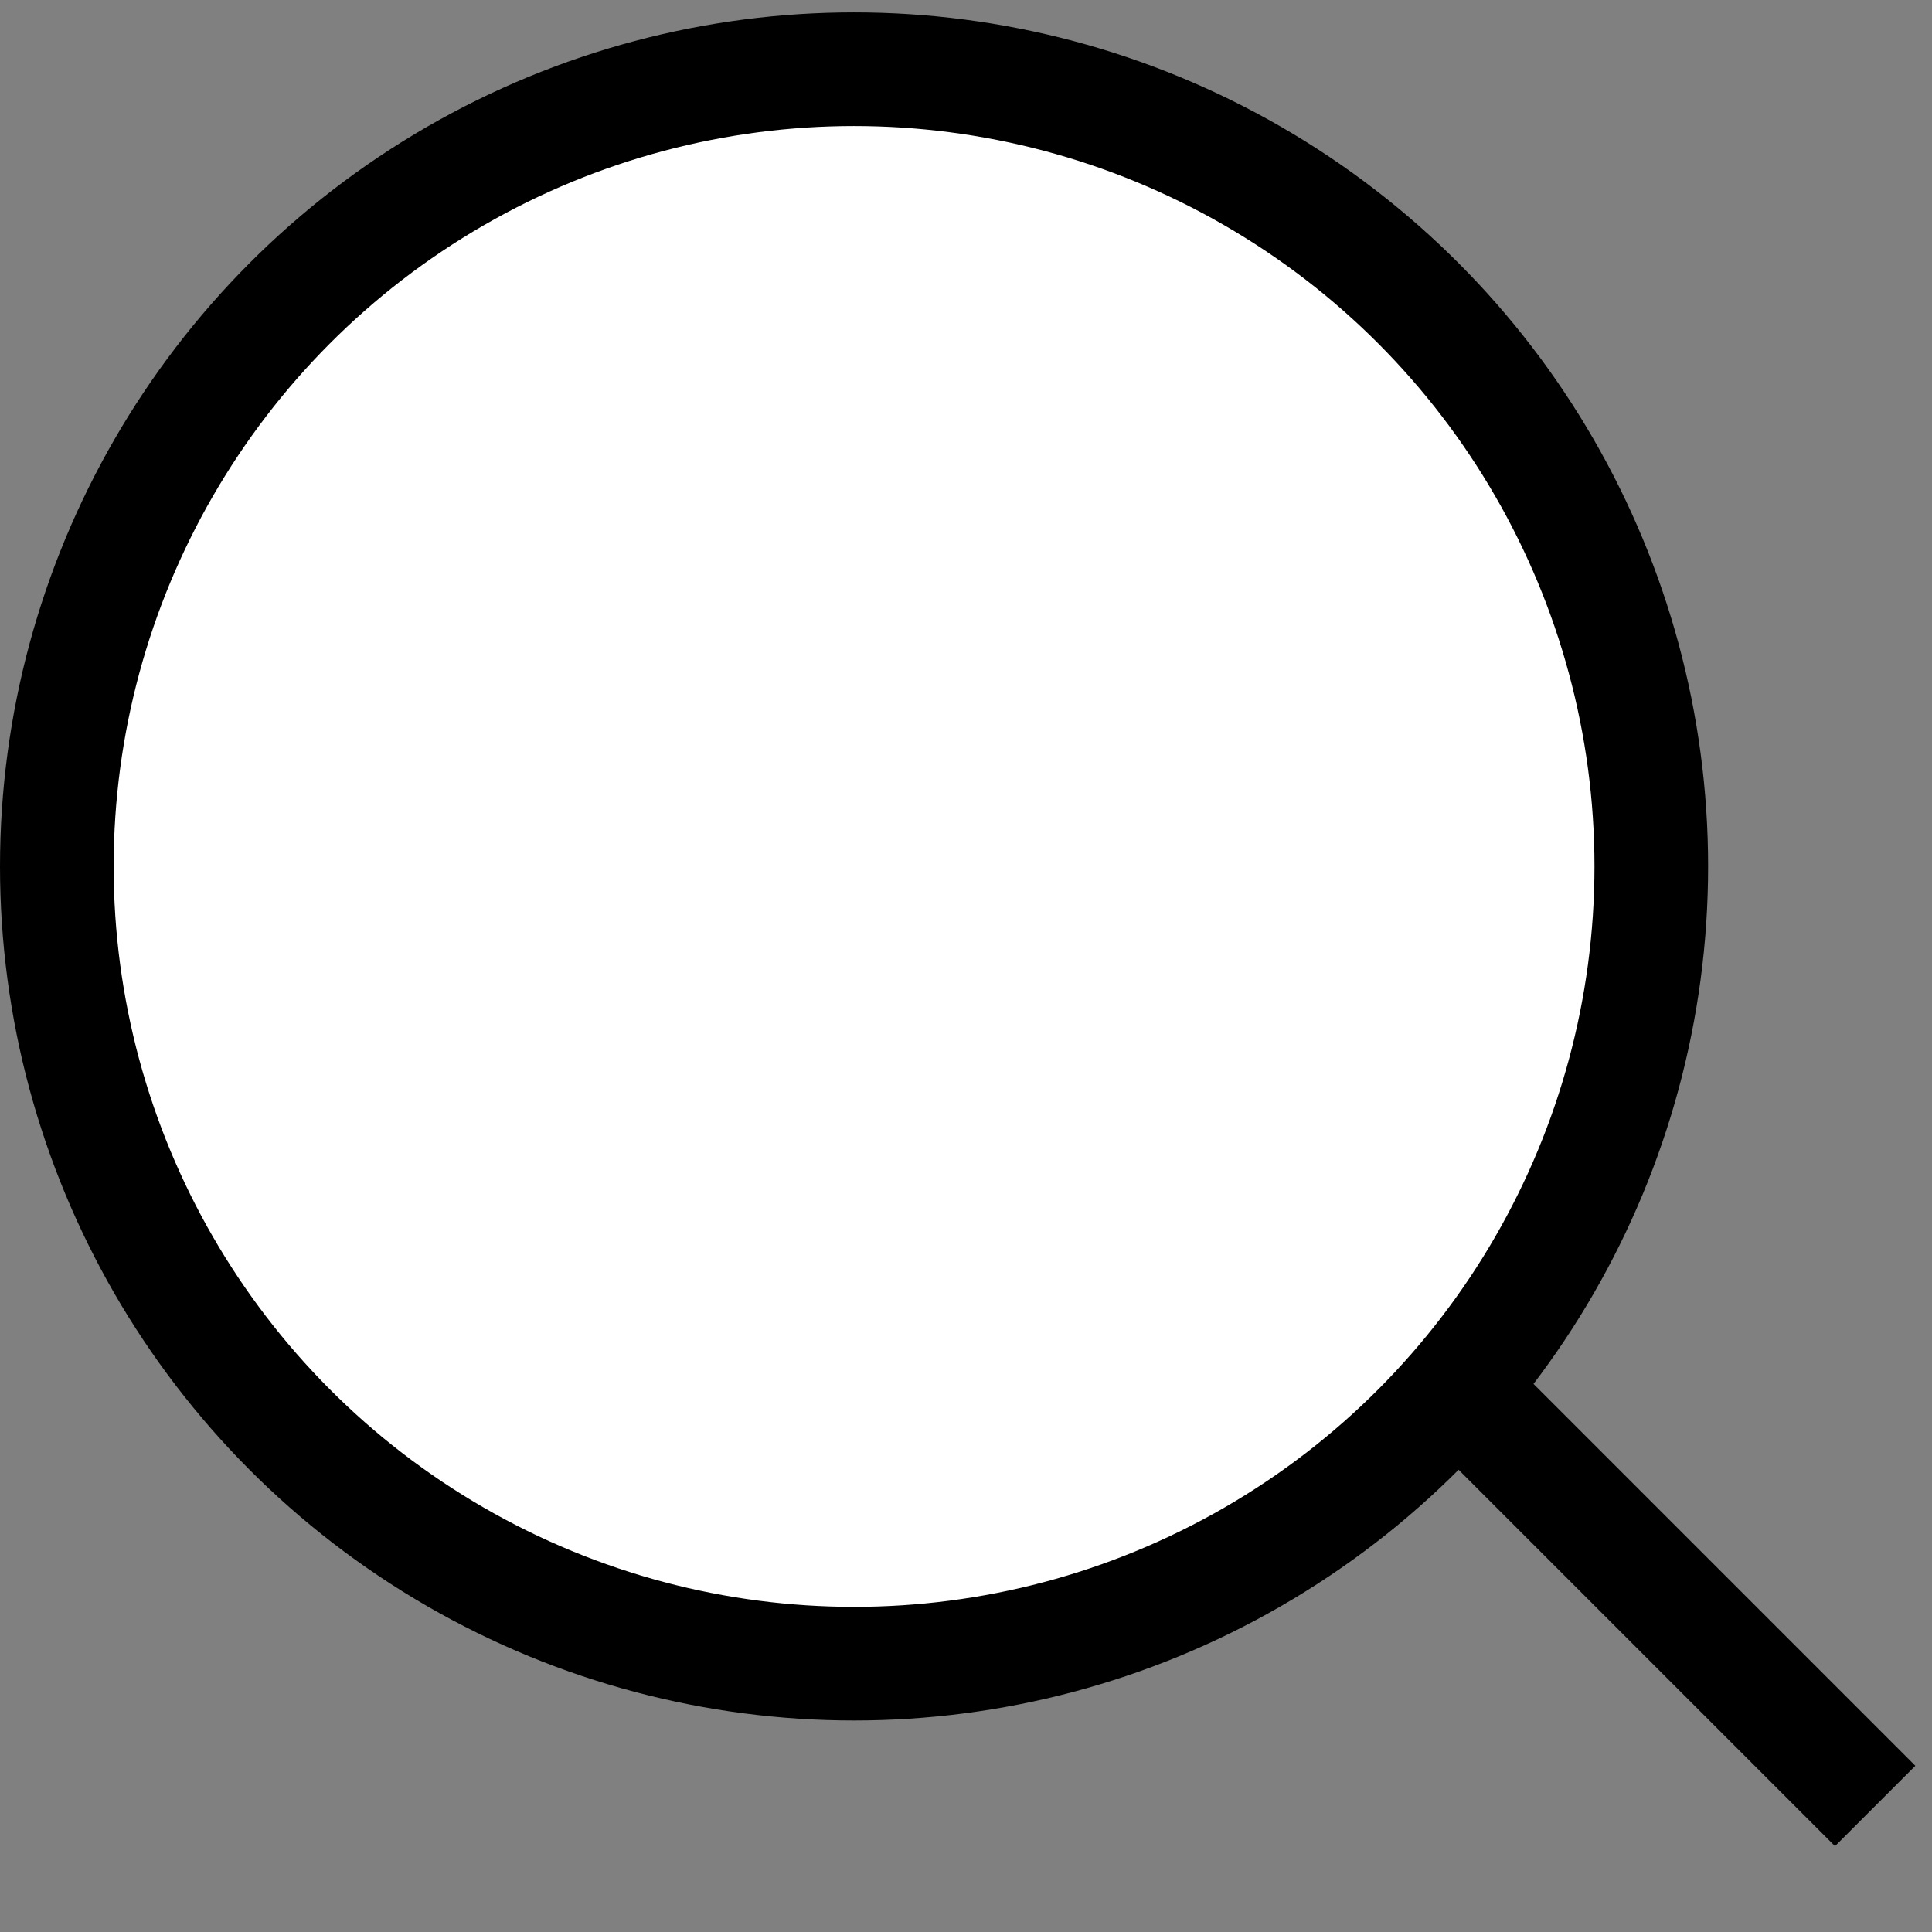 <svg width="17" height="17" viewBox="0 0 17 17" fill="none" xmlns="http://www.w3.org/2000/svg">
<rect x="0" y="0" width="17" height="17" fill="#808080" stroke="none"/>
<circle cx="7.515" cy="7.624" r="7.015" fill="white" stroke="black"/>
<path d="M12.5 11.891L16.5 15.891" stroke="black"/>
</svg>
